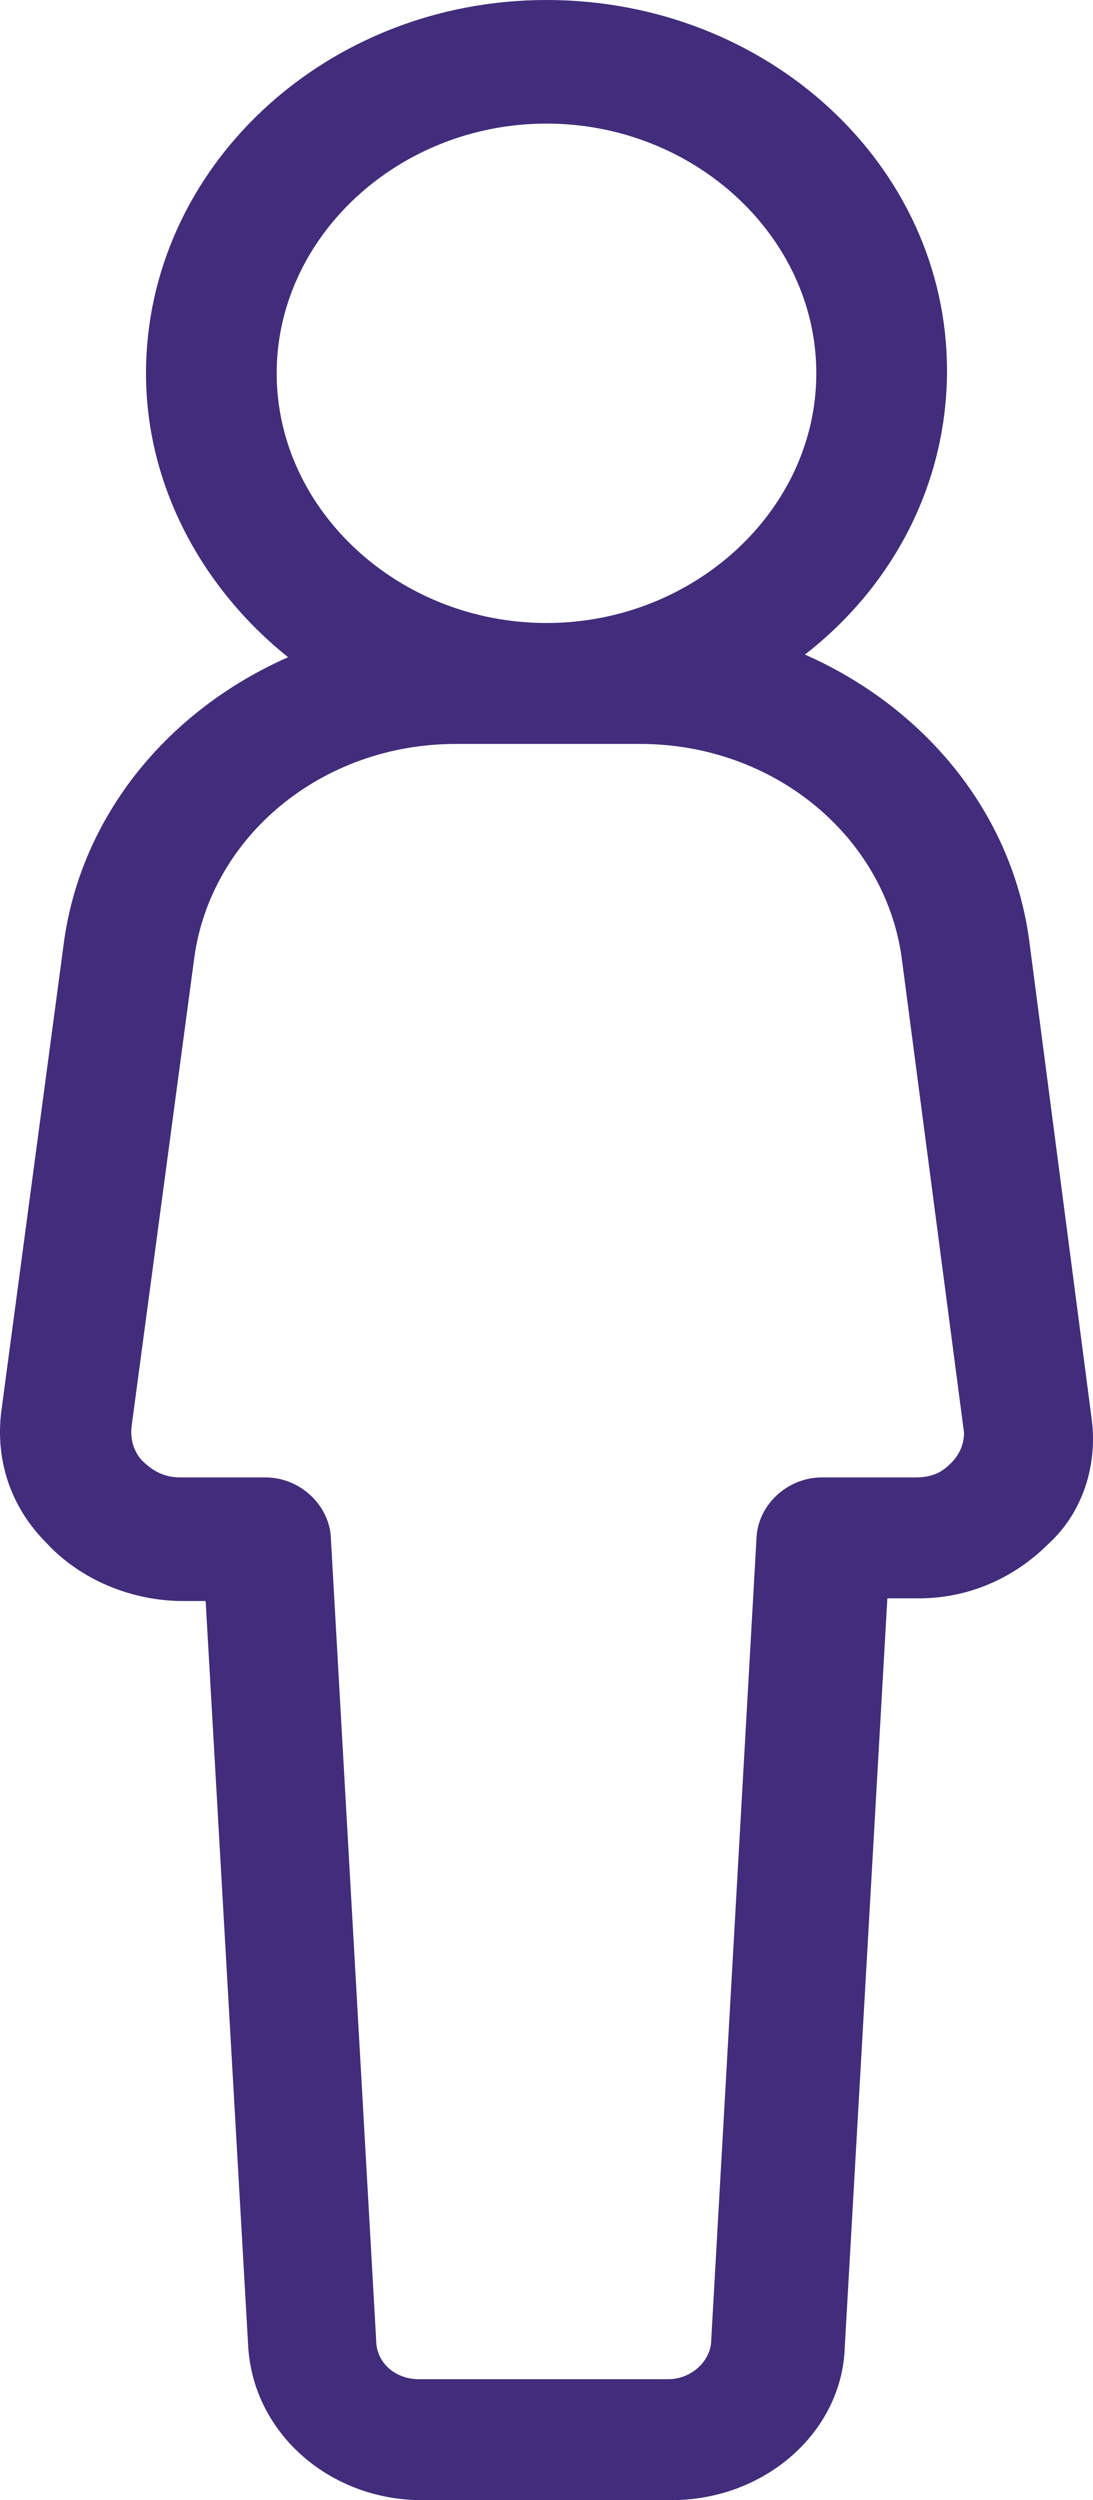 <svg viewBox="0 0 7 16" version="1.1" xmlns="http://www.w3.org/2000/svg" xmlns:xlink="http://www.w3.org/1999/xlink">
    <g stroke="none" stroke-width="1" fill="none" fill-rule="evenodd">
        <g transform="translate(-147, -414)" fill="#412D7B" fill-rule="nonzero">
            <path d="M153.992,423.085 C153.992,423.085 153.992,423.085 153.992,423.085 L153.592,420.023 C153.483,419.199 152.919,418.526 152.155,418.189 C152.719,417.752 153.065,417.096 153.065,416.372 C153.065,415.06 151.919,414 150.5,414 C149.081,414 147.935,415.077 147.935,416.389 C147.935,417.113 148.299,417.769 148.845,418.206 C148.081,418.543 147.517,419.216 147.408,420.04 L147.008,423.035 C146.971,423.338 147.062,423.64 147.299,423.876 C147.517,424.111 147.844,424.246 148.172,424.246 L148.317,424.246 L148.59,429.024 C148.627,429.579 149.118,430 149.7,430 L151.3,430 C151.901,430 152.392,429.563 152.41,429.024 L152.683,424.229 L152.883,424.229 C153.21,424.229 153.501,424.095 153.719,423.876 C153.938,423.674 154.029,423.371 153.992,423.085 Z M150.5,414.791 C151.446,414.791 152.228,415.514 152.228,416.389 C152.228,417.264 151.446,417.987 150.5,417.987 C149.554,417.987 148.772,417.264 148.772,416.389 C148.772,415.514 149.554,414.791 150.5,414.791 Z M153.083,423.371 C153.046,423.405 152.992,423.455 152.865,423.455 L152.264,423.455 C152.046,423.455 151.864,423.624 151.846,423.825 L151.555,428.974 C151.555,429.108 151.428,429.226 151.282,429.226 L149.681,429.226 C149.536,429.226 149.409,429.125 149.409,428.974 L149.118,423.825 C149.099,423.624 148.918,423.455 148.699,423.455 L148.154,423.455 C148.026,423.455 147.954,423.388 147.917,423.354 C147.881,423.321 147.826,423.237 147.844,423.119 L148.245,420.124 C148.354,419.35 149.063,418.761 149.918,418.761 L151.1,418.761 C151.955,418.761 152.664,419.35 152.774,420.124 L153.174,423.169 C153.174,423.27 153.119,423.338 153.083,423.371 Z" id="Shape"></path>
        </g>
    </g>
</svg>